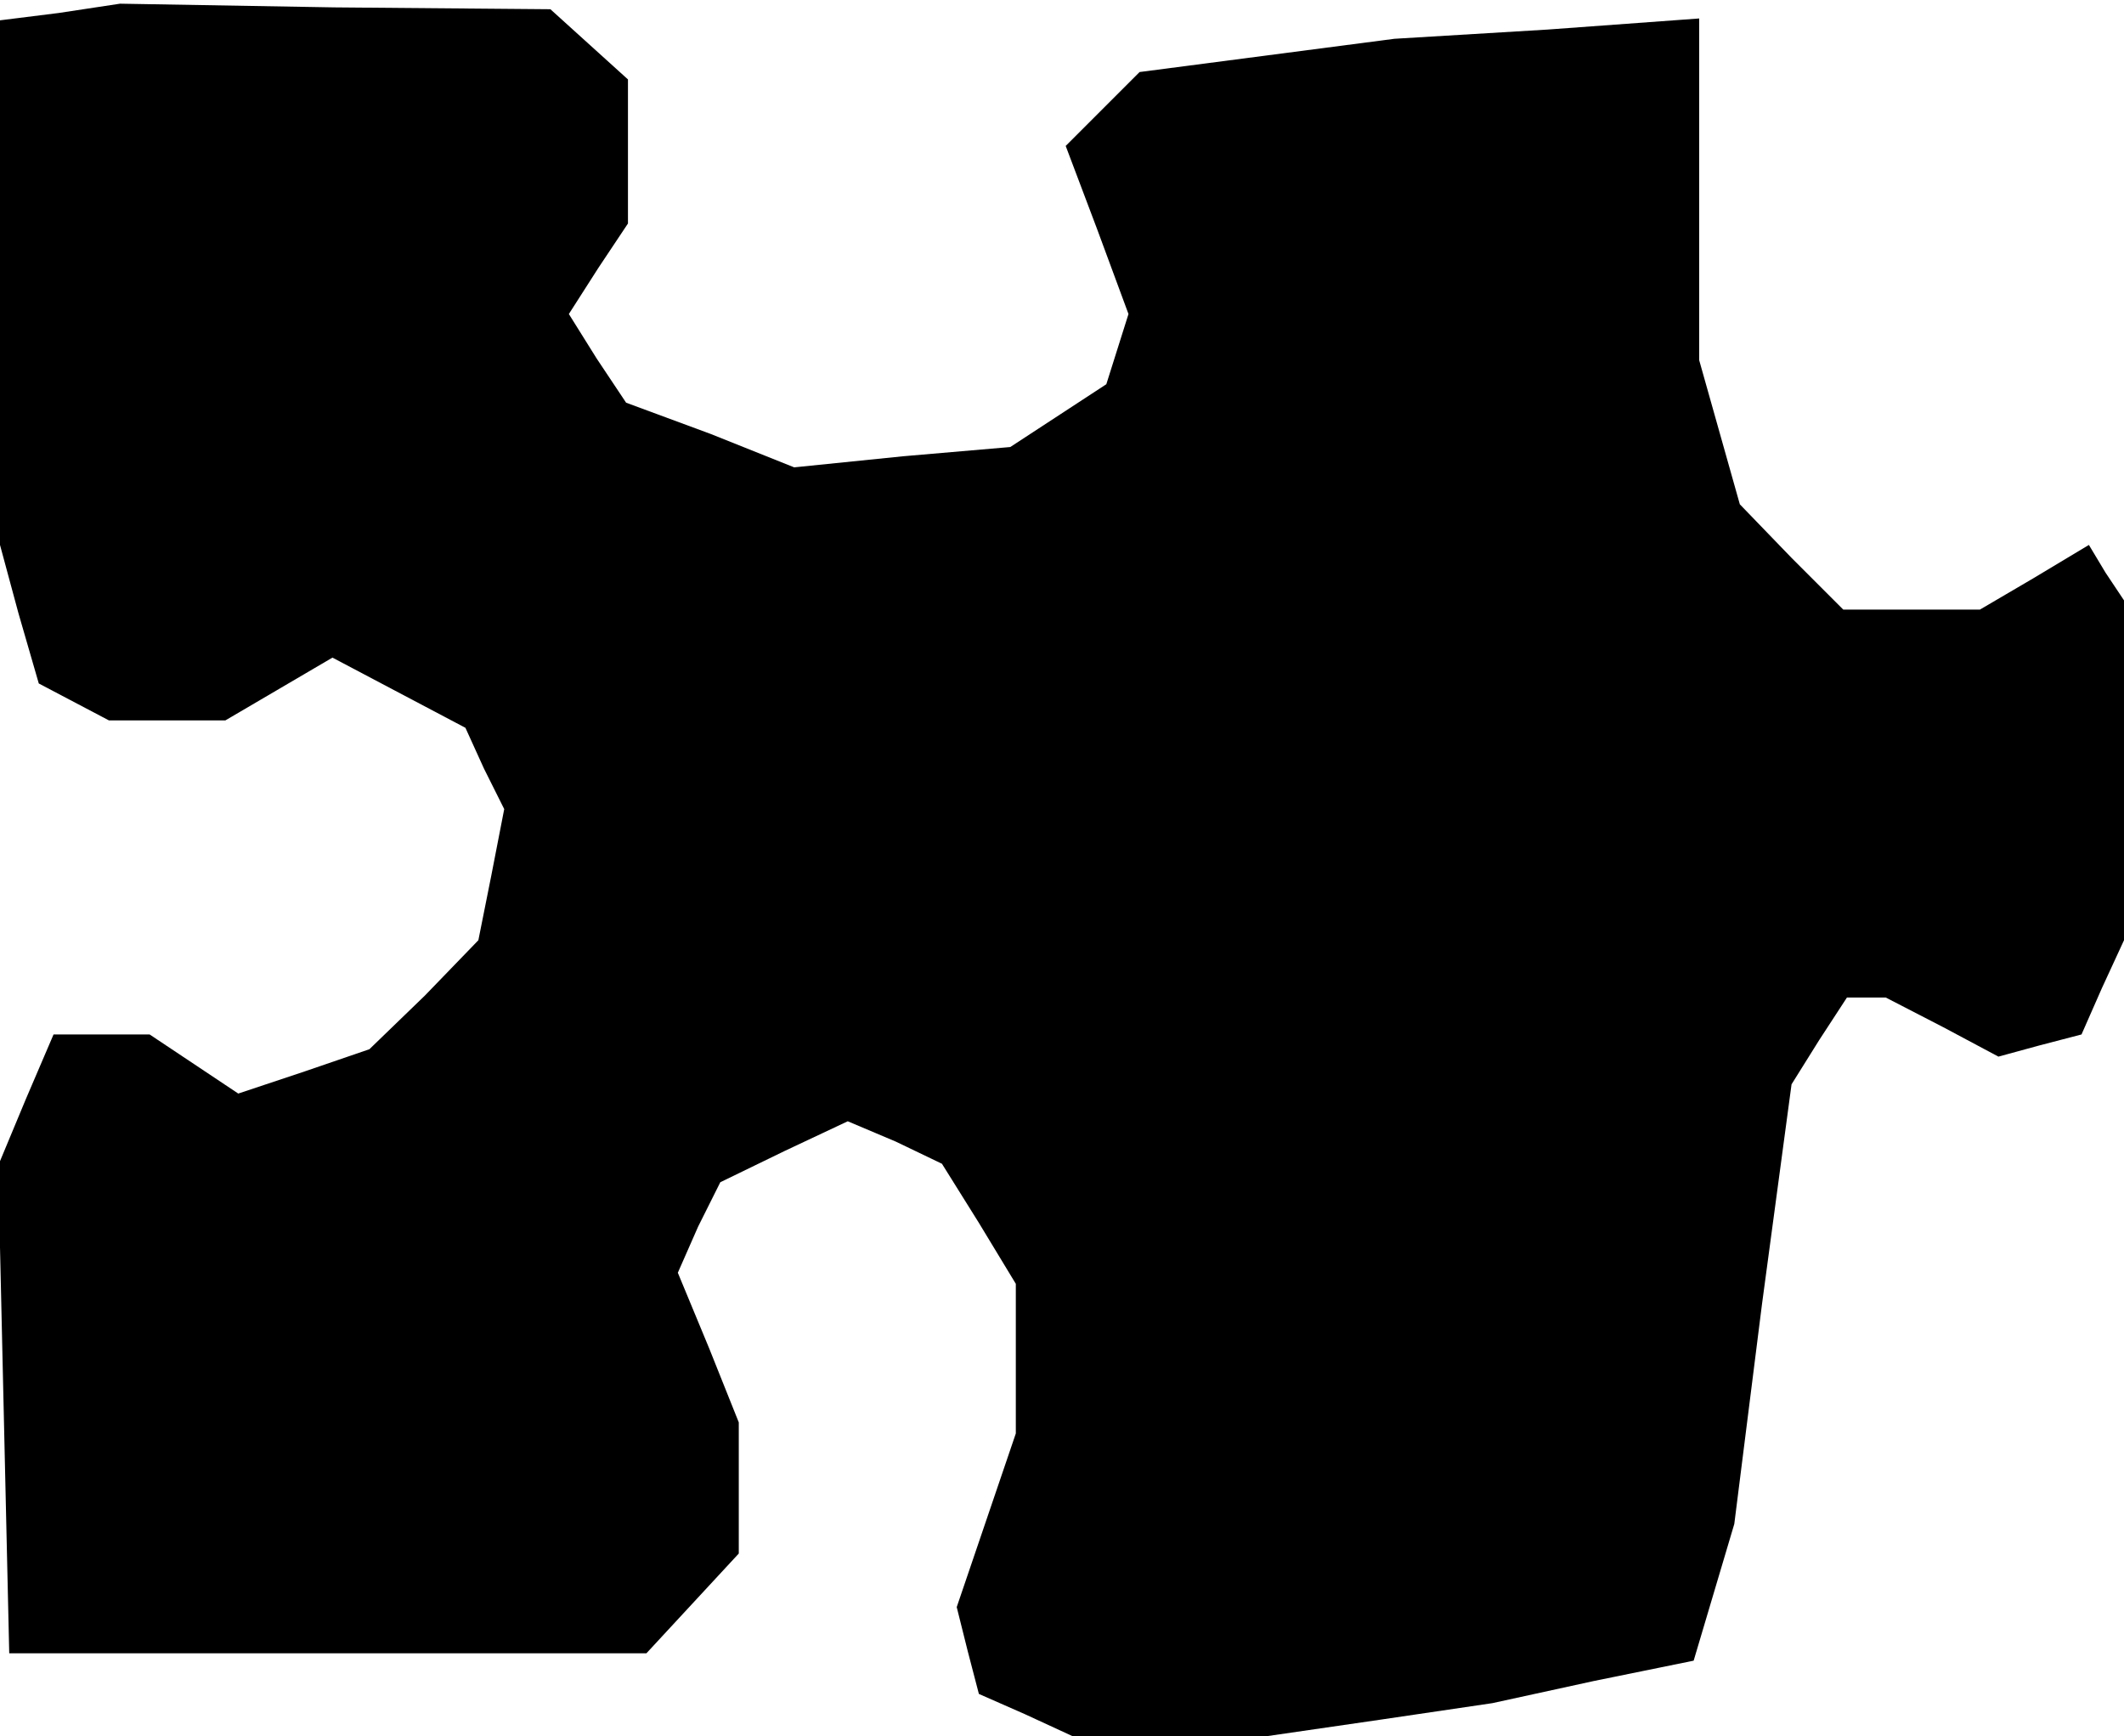 <?xml version="1.0" standalone="no"?>
<!DOCTYPE svg PUBLIC "-//W3C//DTD SVG 20010904//EN"
 "http://www.w3.org/TR/2001/REC-SVG-20010904/DTD/svg10.dtd">
<svg version="1.0" xmlns="http://www.w3.org/2000/svg"
 width="115pt" height="94pt" viewBox="0 0 115 94"
 preserveAspectRatio="xMidYMid meet">
<g transform="translate(0,94) scale(0.1,-0.1)"
fill="#000000" stroke="none">
<path d="M32 933 l-32 -4 0 -142 0 -142 10 -37 11 -38 19 -10 19 -10 31 0 32
0 29 17 29 17 36 -19 36 -19 10 -22 11 -22 -7 -36 -7 -35 -29 -30 -30 -29 -35
-12 -36 -12 -24 16 -24 16 -26 0 -26 0 -15 -35 -15 -36 3 -132 3 -132 172 0
173 0 25 27 25 27 0 35 0 36 -16 40 -17 41 11 25 12 24 35 17 34 16 26 -11 25
-12 20 -32 20 -33 0 -41 0 -40 -16 -47 -16 -47 6 -24 6 -23 25 -11 26 -12 52
0 52 0 62 9 61 9 55 12 54 11 11 37 11 37 15 119 16 119 15 24 15 23 11 0 10
0 31 -16 30 -16 22 6 23 6 11 25 12 26 0 92 0 92 -10 15 -9 15 -30 -18 -29
-17 -37 0 -37 0 -28 28 -28 29 -11 39 -11 39 0 93 0 92 -82 -6 -83 -5 -69 -9
-69 -9 -20 -20 -20 -20 17 -45 17 -46 -6 -19 -6 -19 -26 -17 -26 -17 -58 -5
-59 -6 -45 18 -46 17 -16 24 -15 24 16 25 16 24 0 39 0 39 -21 19 -21 19 -117
1 -116 2 -33 -5z"/>
</g>
</svg>
